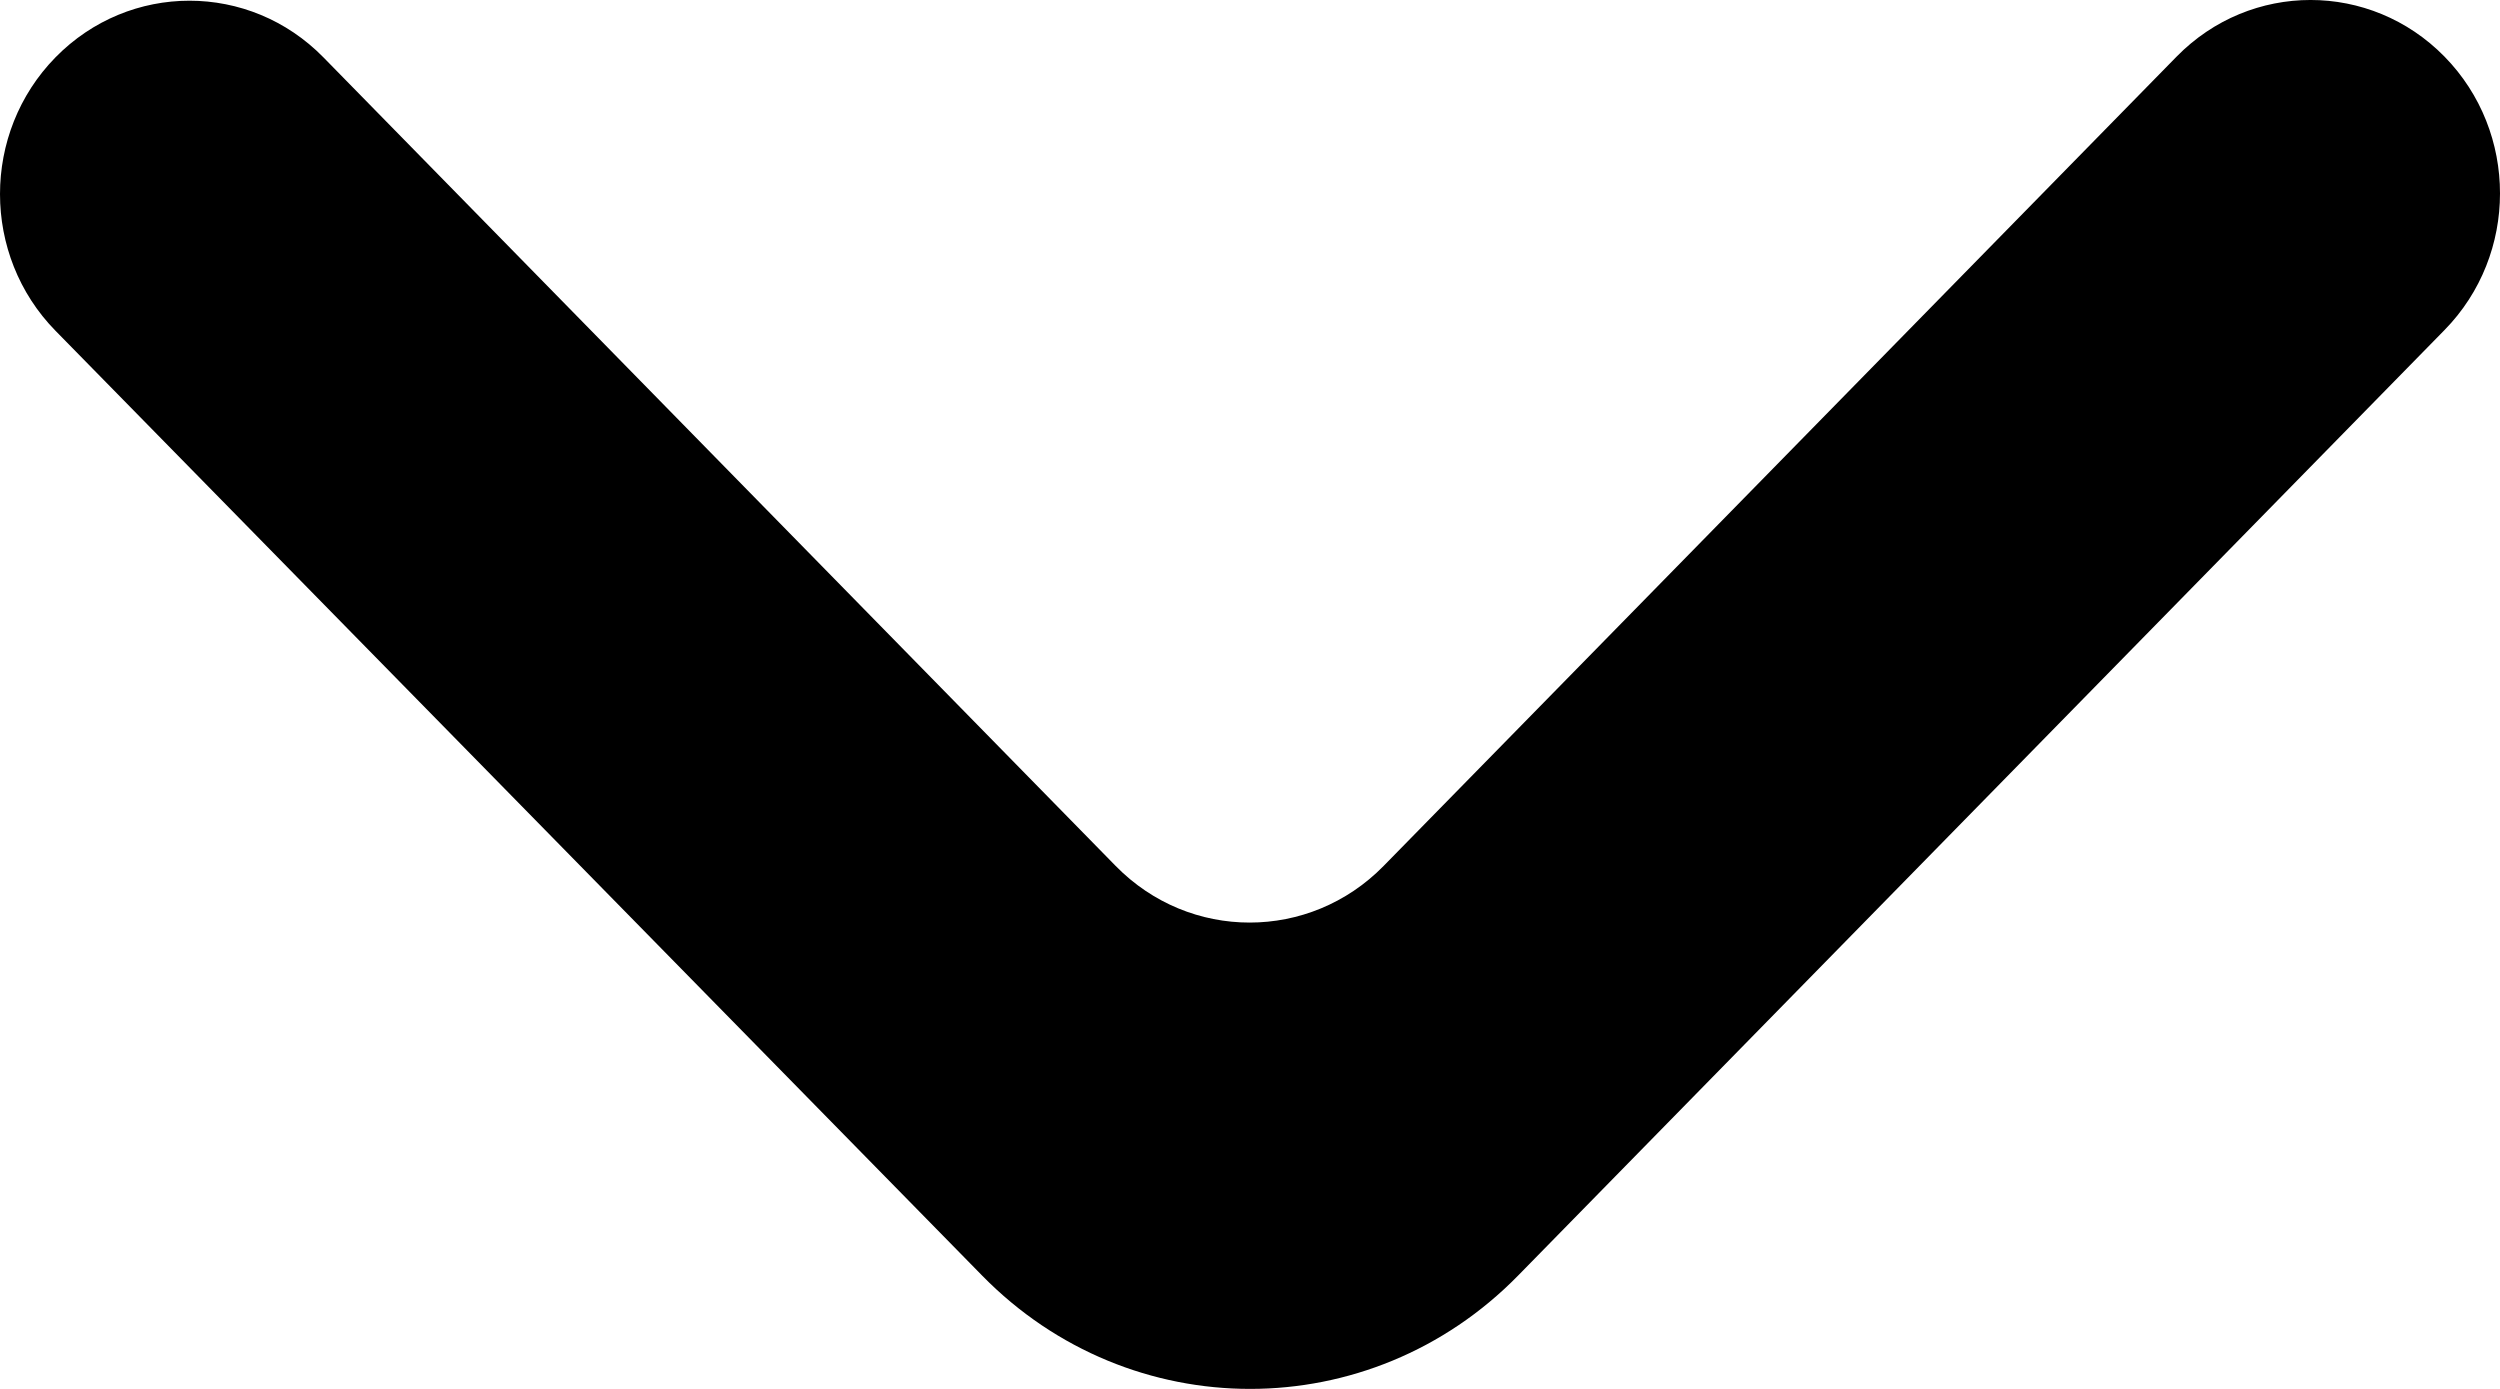 <svg width="45" height="25" viewBox="0 0 45 25" fill="none" xmlns="http://www.w3.org/2000/svg">
<path d="M0.999 1.032C-0.333 2.391 -0.333 4.595 0.999 5.954L17.682 22.964C20.346 25.68 24.662 25.679 27.325 22.961L44.001 5.941C45.333 4.582 45.333 2.379 44.001 1.019C42.669 -0.34 40.51 -0.34 39.179 1.019L24.905 15.587C23.573 16.946 21.414 16.946 20.082 15.587L5.821 1.032C4.49 -0.327 2.331 -0.327 0.999 1.032Z" fill="black"/>
</svg>
